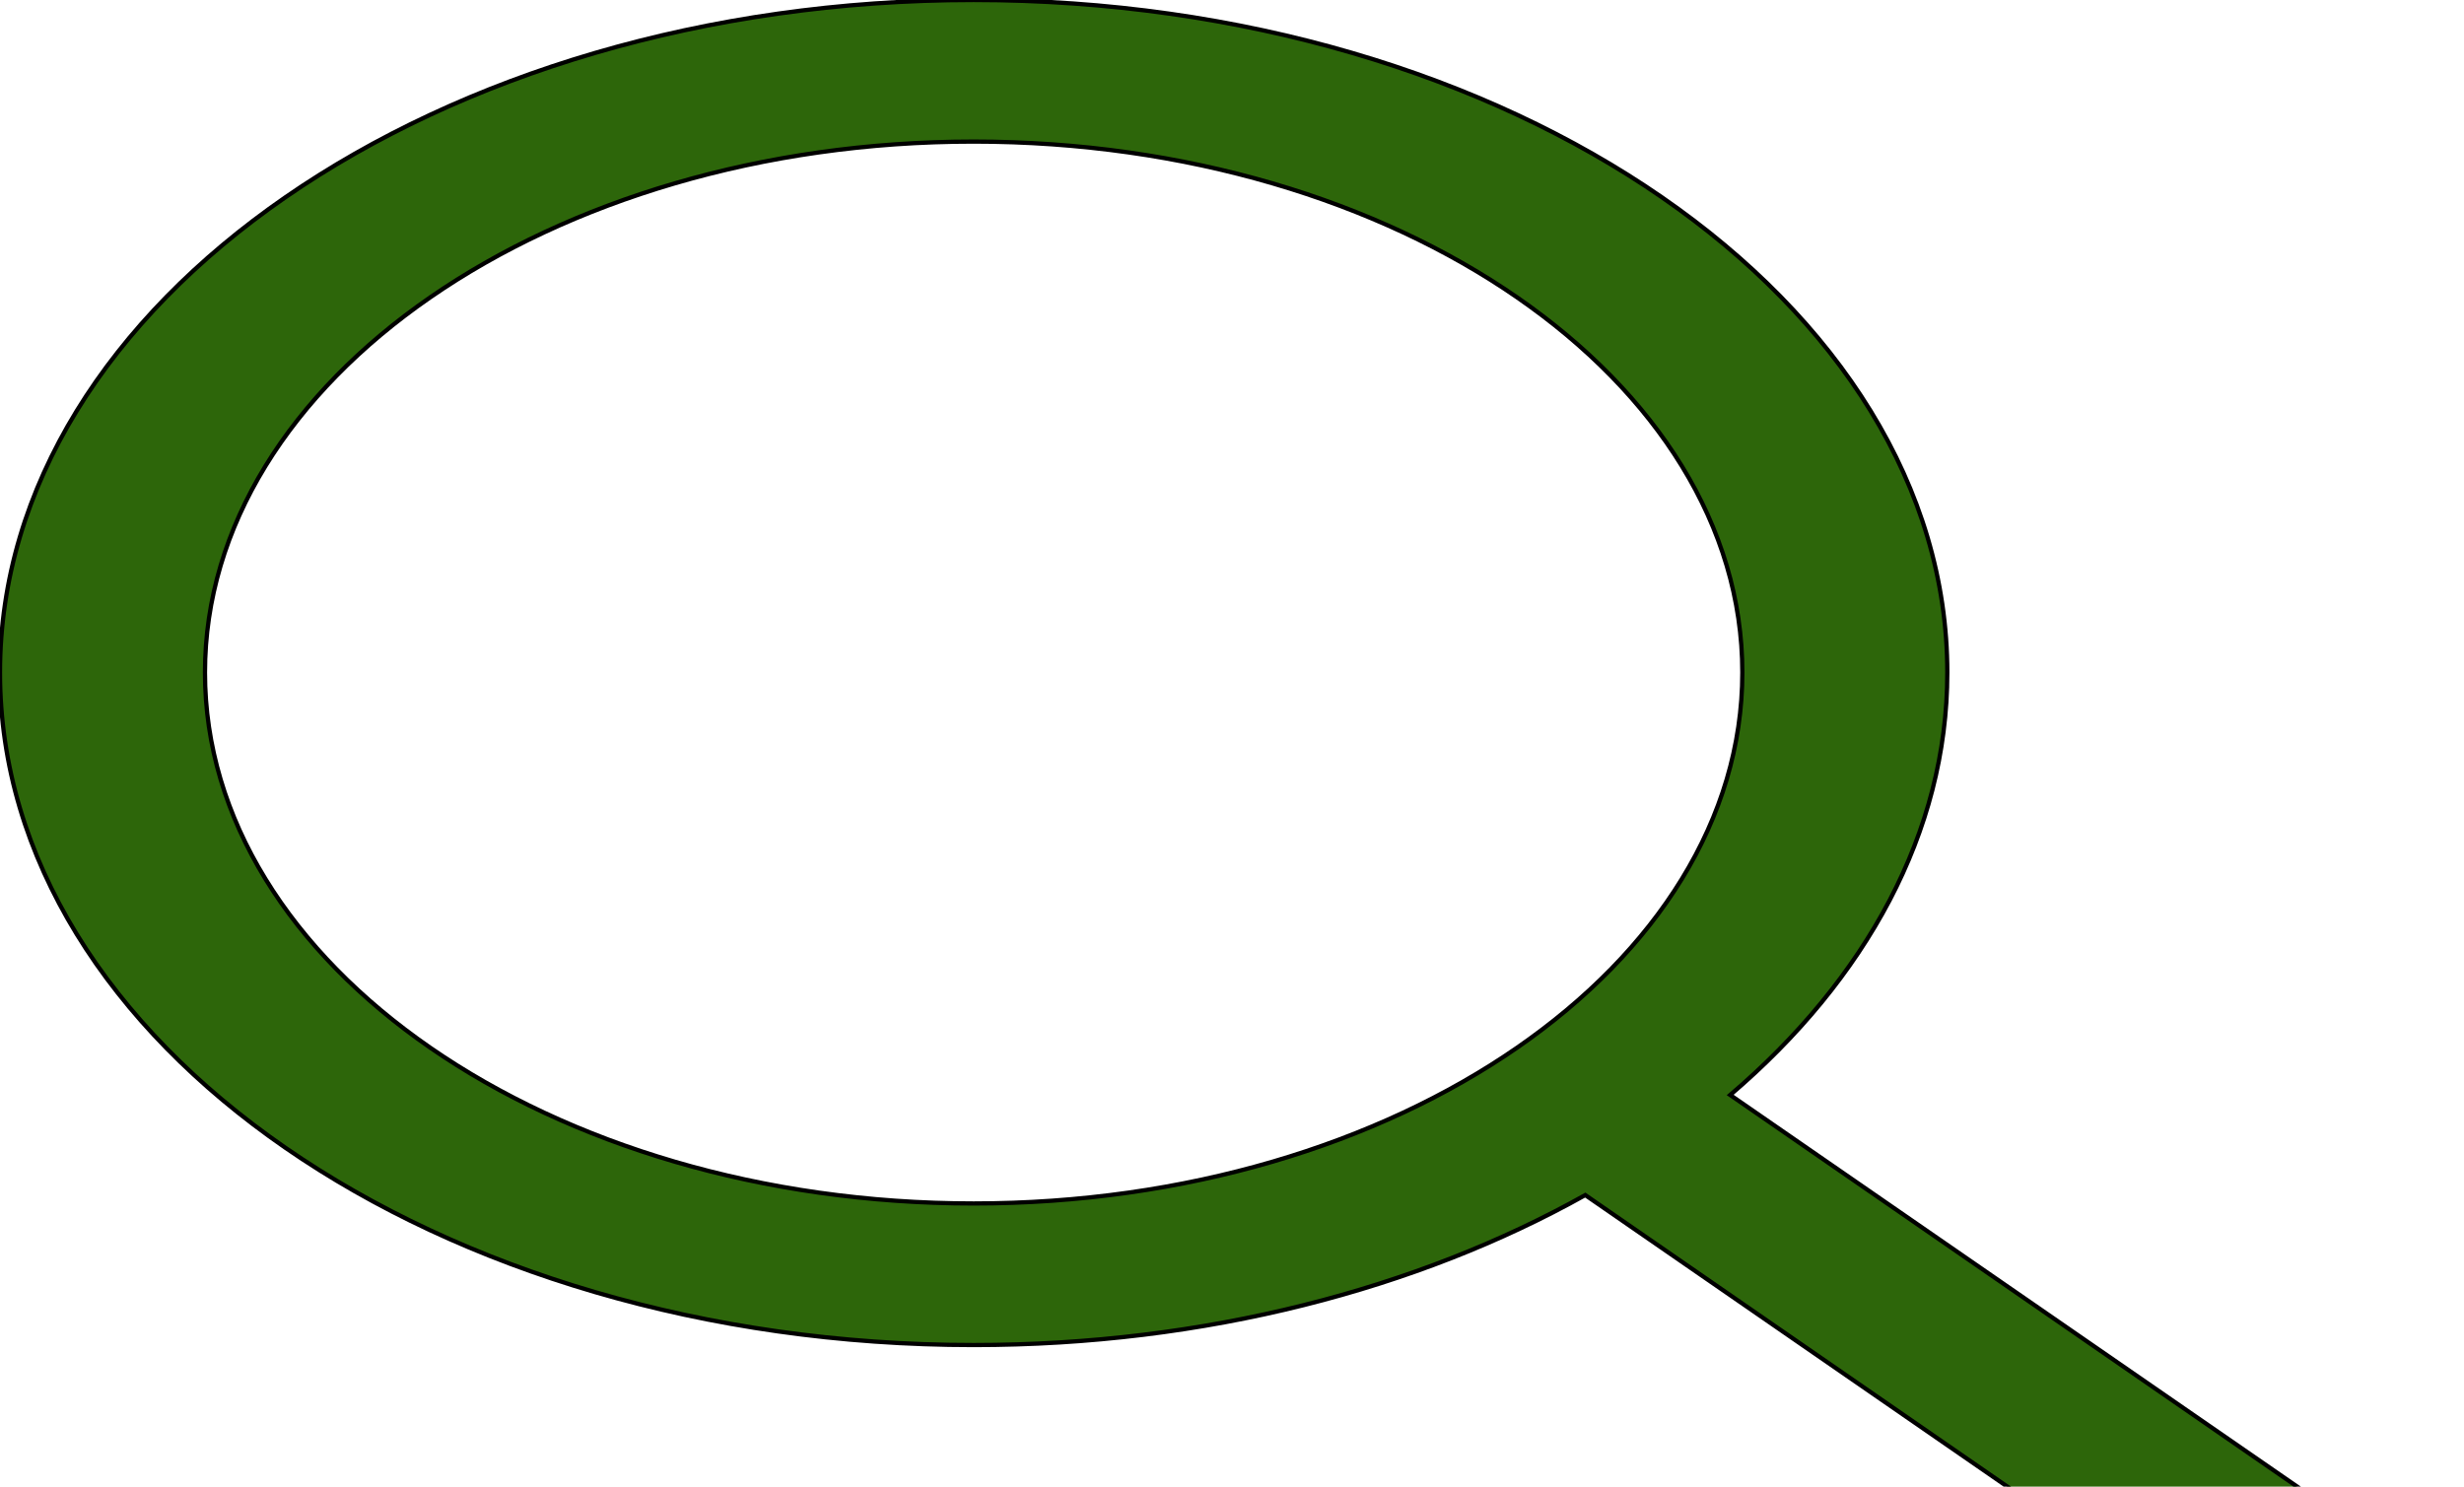 <svg width="580" height="350" xmlns="http://www.w3.org/2000/svg">
    <!-- Created with Method Draw - http://github.com/duopixel/Method-Draw/ -->

    <g>
        <title>background</title>
        <rect x="-1" y="-1" width="582" height="402" id="canvas_background" fill="#fff" />
        <g id="canvasGrid" display="none">
            <rect id="svg_1" width="100%" height="100%" x="0" y="0" stroke-width="0" fill="url(#gridpattern)" />
        </g>
    </g>
    <g>
        <title>Layer 1</title>
        <g stroke="null" id="svg_2">
            <path fill="#2D660A" stroke="null" id="svg_3" d="m575.465,373.99l-168.195,-116.197c31.902,-27.209 51.105,-61.799 51.105,-99.46c0,-87.305 -102.814,-158.333 -229.188,-158.333s-229.187,71.029 -229.187,158.333s102.814,158.333 229.188,158.333c54.514,0 104.584,-13.267 143.969,-35.305l168.195,116.197c4.712,3.254 12.348,3.254 17.06,0l17.055,-11.783c4.71,-3.255 4.71,-8.531 -0.001,-11.785zm-346.277,-90.657c-99.775,0 -180.938,-56.071 -180.938,-125s81.163,-125 180.938,-125s180.938,56.071 180.938,125s-81.163,125 -180.938,125z" />
        </g>
    </g>
</svg>